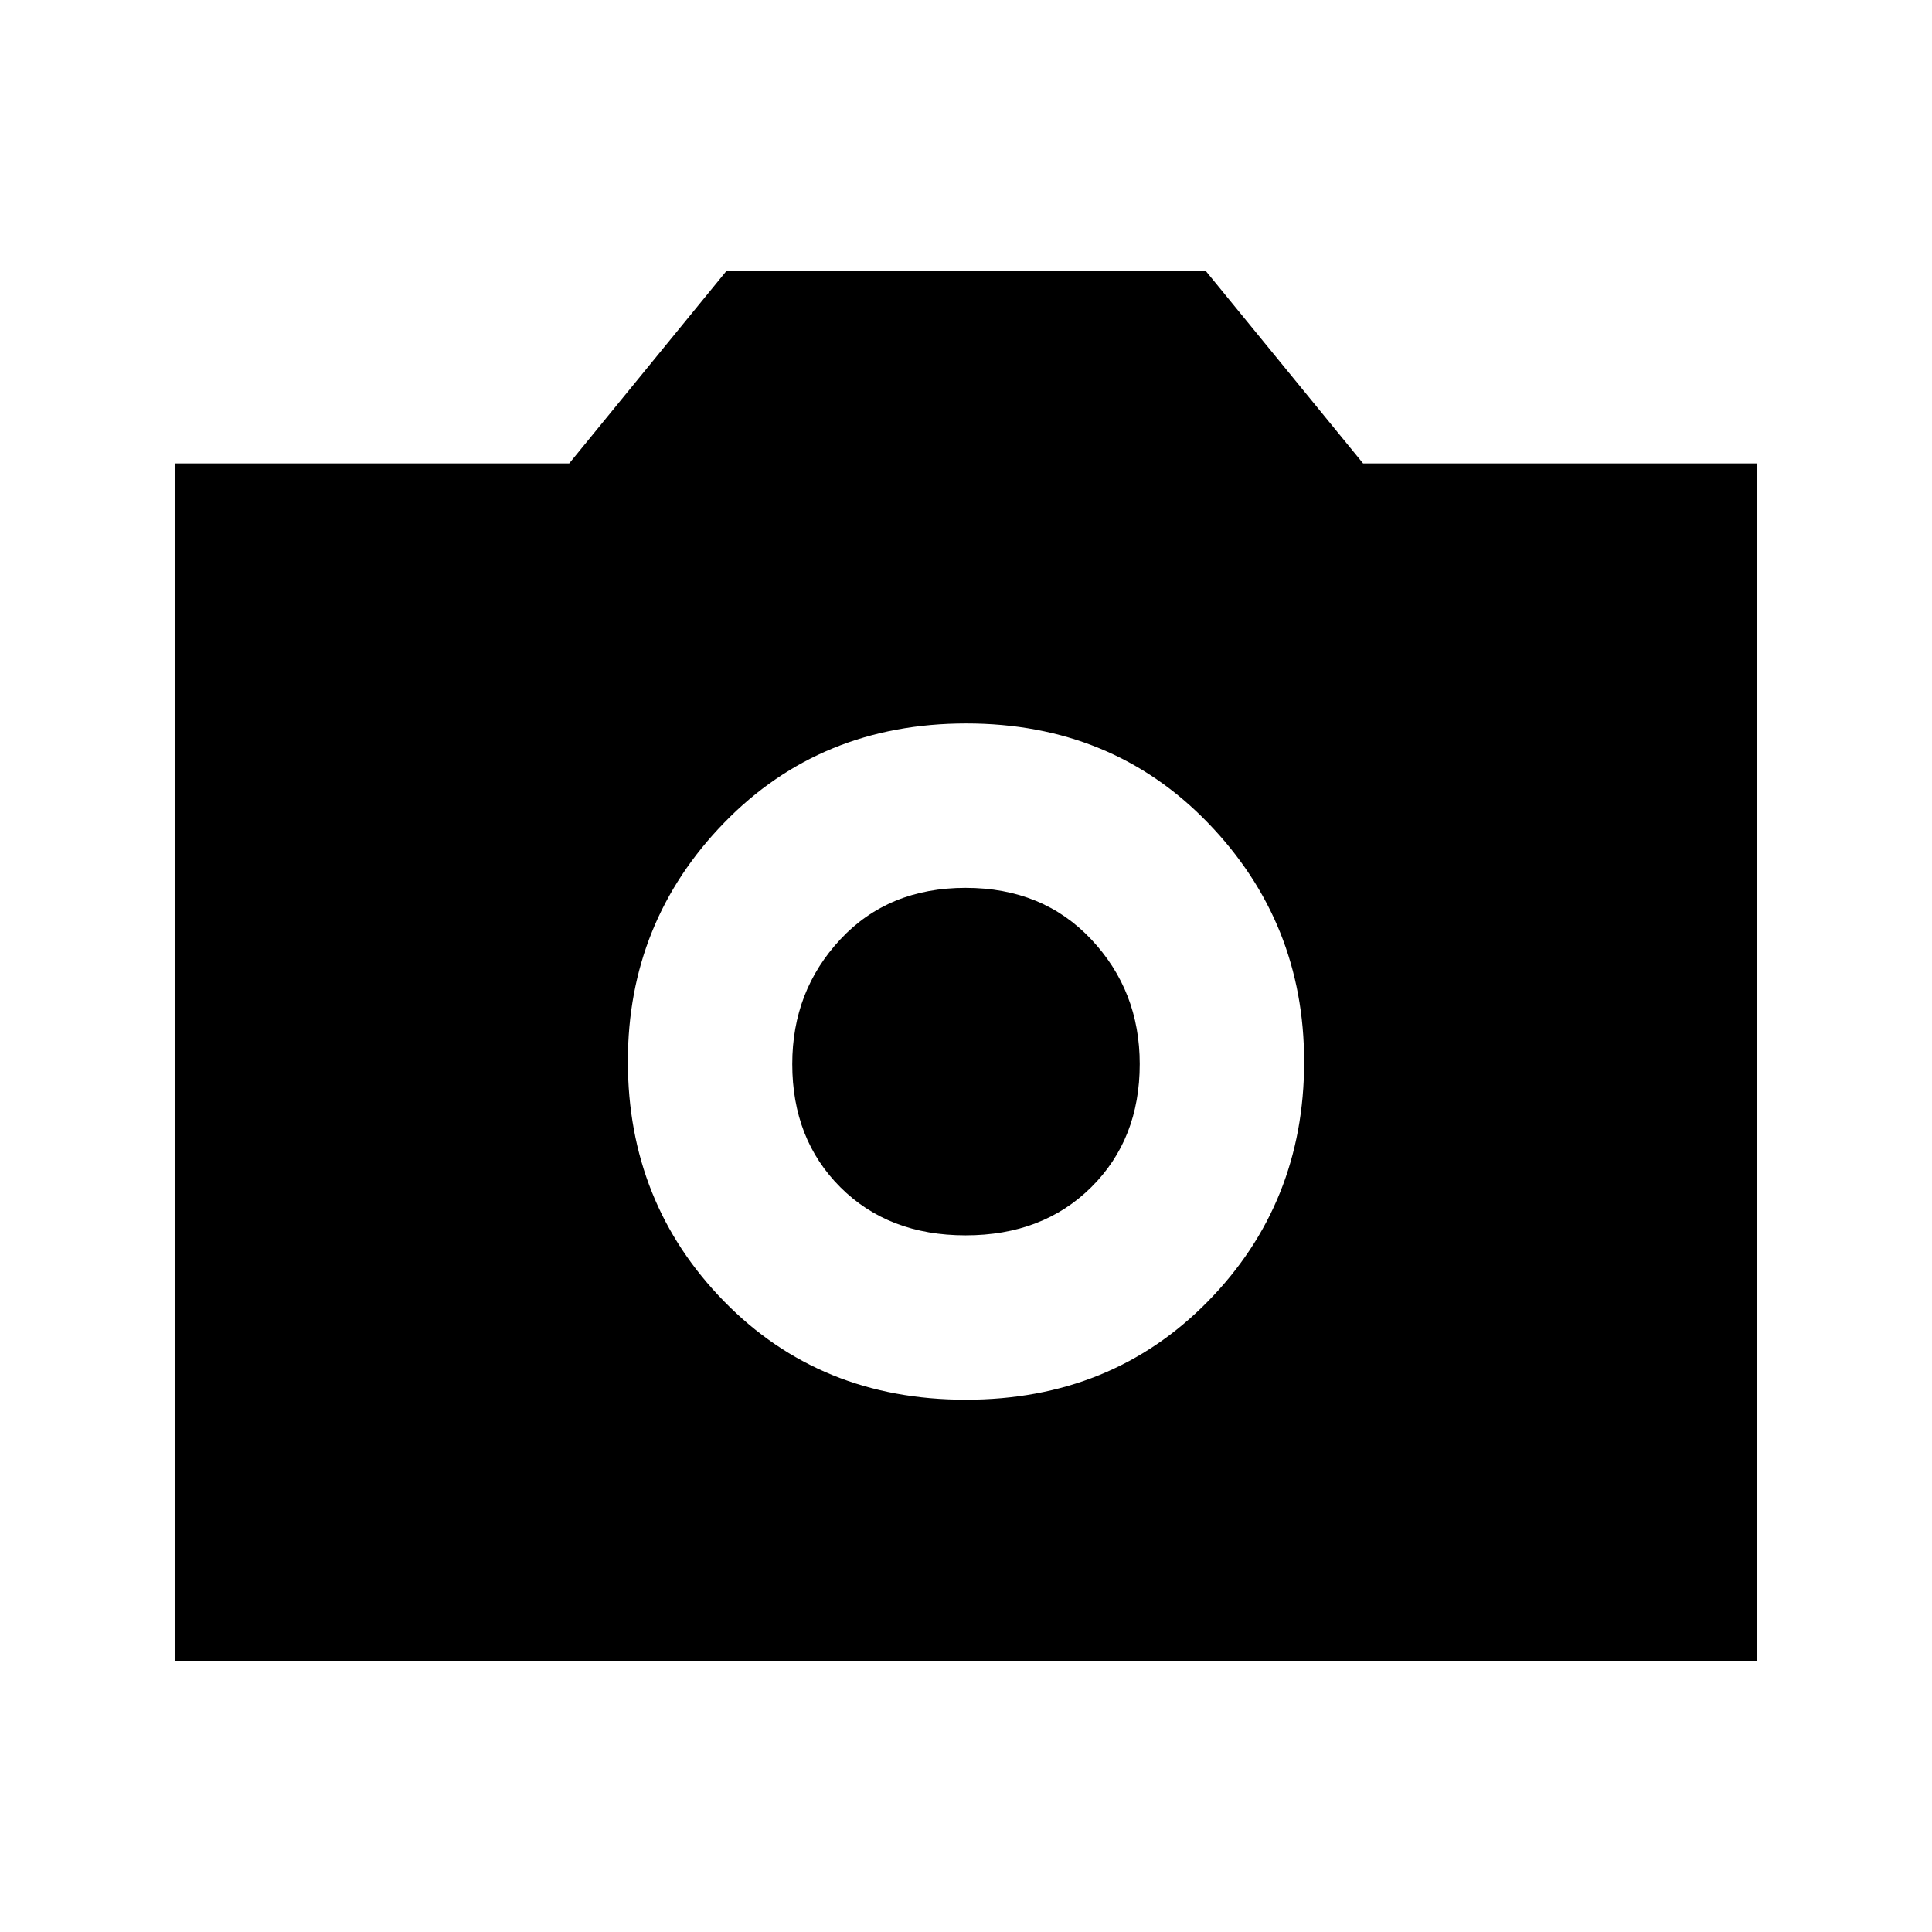 <svg xmlns="http://www.w3.org/2000/svg" height="20" viewBox="0 -960 960 960" width="20"><path d="M479.87-264.48q72.33 0 120.24-48.78t47.91-119.11q0-69.33-47.78-118.74t-120.11-49.41q-72.33 0-120.24 49.28t-47.91 118.61q0 70.33 47.78 119.24t120.11 48.91Zm-.07-81.69q-38.34 0-62.23-23.9-23.9-23.89-23.9-61.23 0-36.33 23.9-61.93 23.89-25.6 62.23-25.6 38.33 0 62.43 25.6t24.1 61.93q0 37.34-24.1 61.23-24.1 23.9-62.43 23.9ZM86.78-134.78v-594.94h196.05l78.02-95.5h238.41l78.06 95.5h195.9v594.94H86.78Z"/></svg>